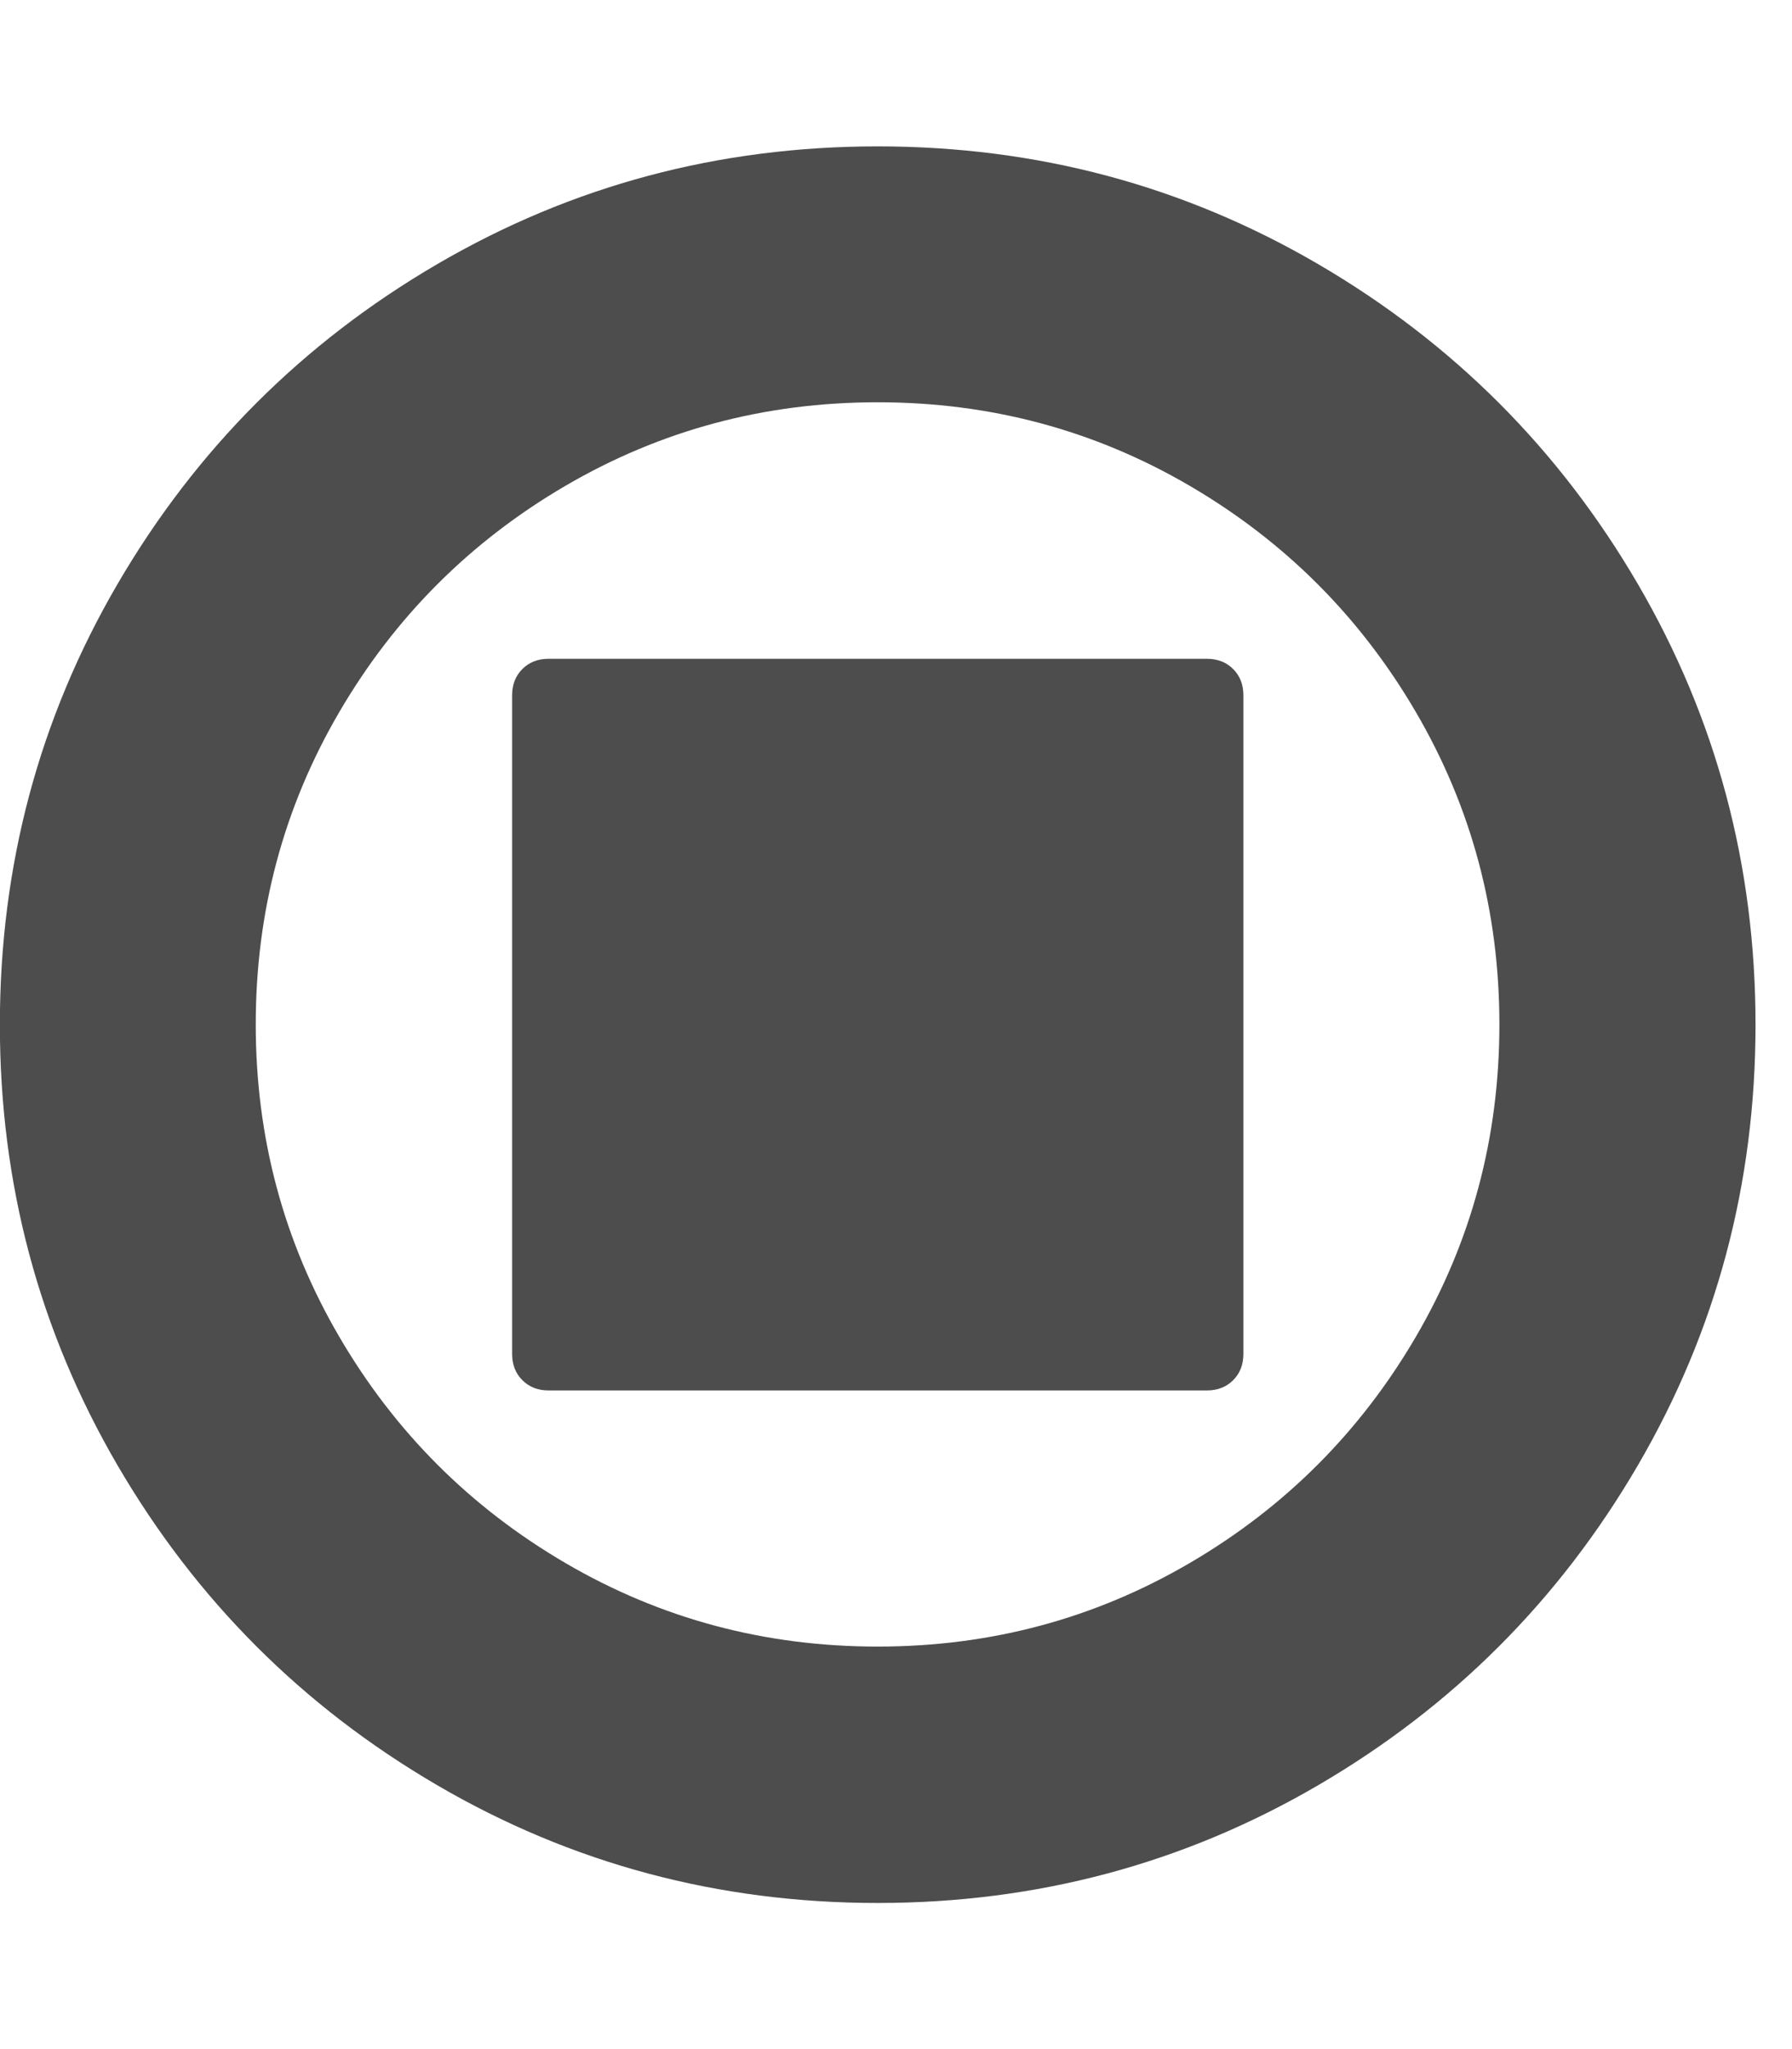 <?xml version="1.0" encoding="utf-8"?>
<!-- Generated by IcoMoon.io -->
<!DOCTYPE svg PUBLIC "-//W3C//DTD SVG 1.1//EN" "http://www.w3.org/Graphics/SVG/1.1/DTD/svg11.dtd">
<svg version="1.1" xmlns="http://www.w3.org/2000/svg" xmlns:xlink="http://www.w3.org/1999/xlink" width="14" height="16" viewBox="0 0 14 16">
<path fill="#4d4d4d" d="M6.857 1.143q1.866 0 3.442 0.92t2.496 2.496 0.92 3.442-0.92 3.442-2.496 2.496-3.442 0.92-3.442-0.92-2.496-2.496-0.92-3.442 0.92-3.442 2.496-2.496 3.442-0.92zM6.857 12.857q1.321 0 2.437-0.652t1.768-1.768 0.652-2.438-0.652-2.438-1.768-1.768-2.438-0.652-2.438 0.652-1.768 1.768-0.652 2.438 0.652 2.438 1.768 1.768 2.438 0.652zM4.286 10.857q-0.125 0-0.205-0.080t-0.080-0.205v-5.143q0-0.125 0.080-0.205t0.205-0.080h5.143q0.125 0 0.205 0.080t0.080 0.205v5.143q0 0.125-0.080 0.205t-0.205 0.080h-5.143z"></path>
</svg>
